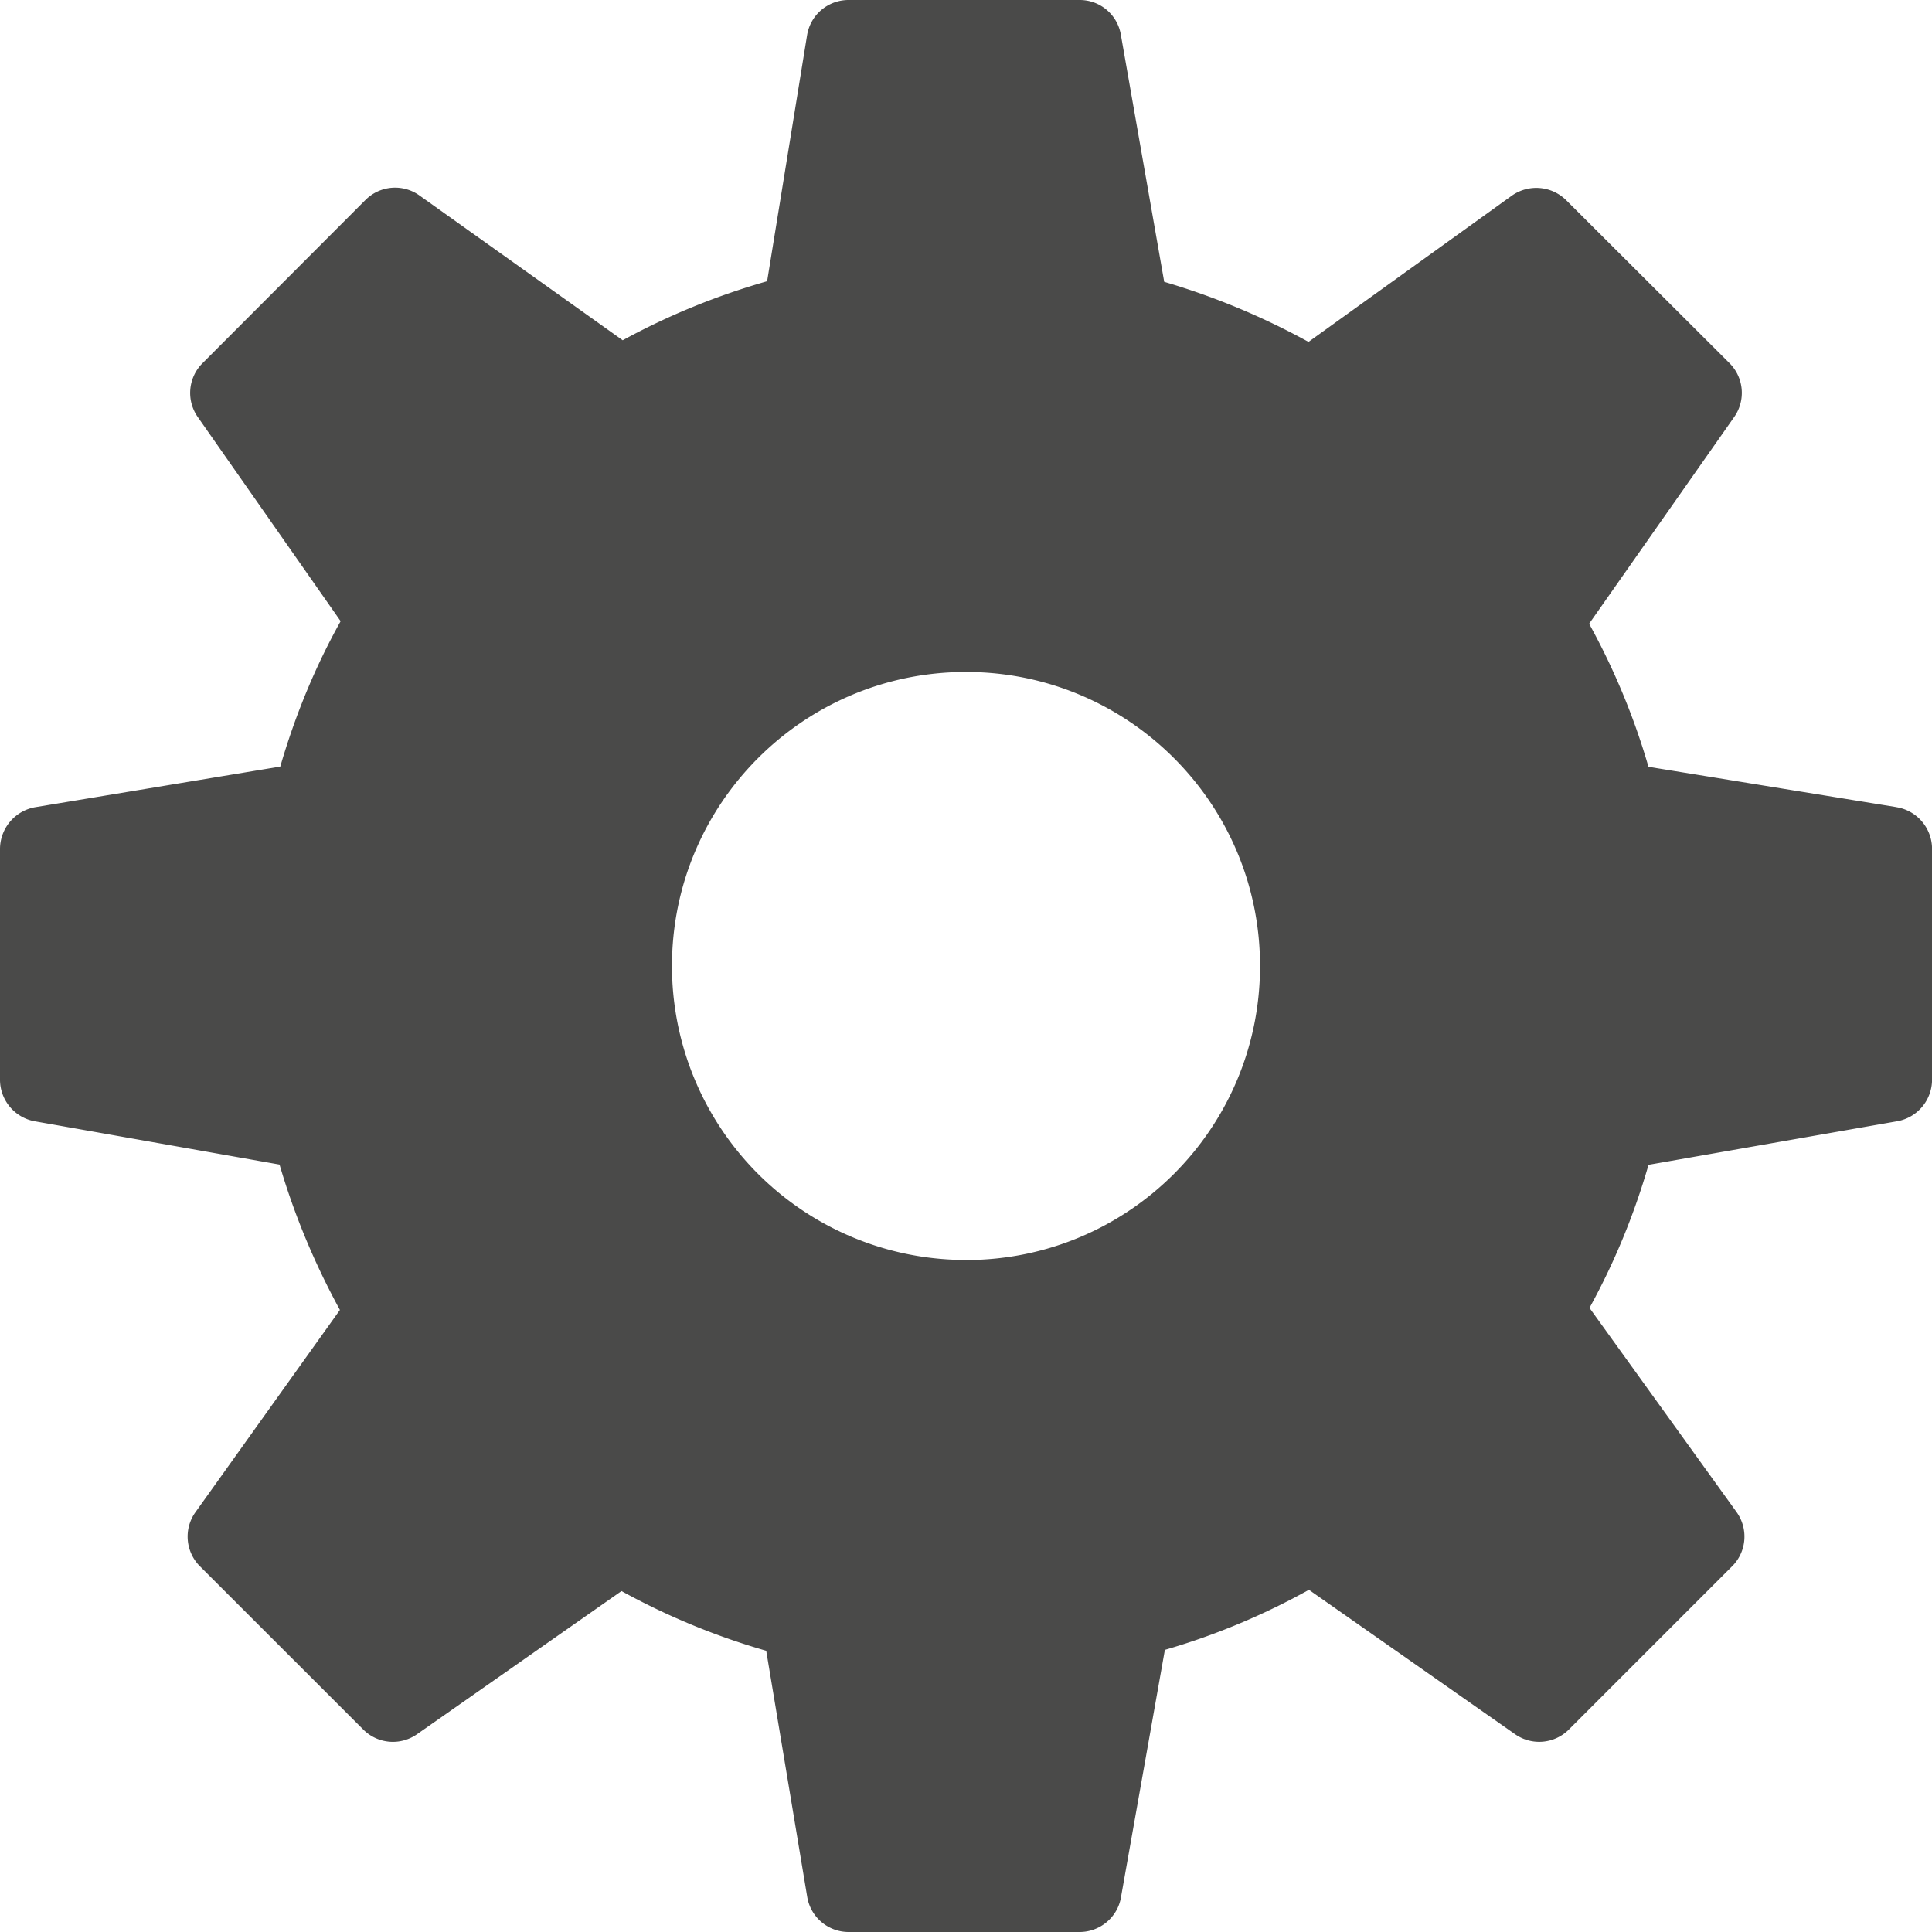 <svg xmlns="http://www.w3.org/2000/svg" width="32" height="32" viewBox="0 0 32 32">
    <path fill="#4A4A49" fill-rule="evenodd" d="M31.413 13.369l-4.109-.668c-.239-.826-.57-1.62-.983-2.37l2.402-3.423a.695.695 0 0 0-.076-.892l-2.706-2.7a.703.703 0 0 0-.898-.077l-3.37 2.424c-.76-.418-1.559-.75-2.39-.995L18.565.576A.69.69 0 0 0 17.88 0h-3.826a.695.695 0 0 0-.686.582l-.662 4.076c-.838.24-1.636.565-2.392.978L6.951 3.24a.693.693 0 0 0-.896.07L3.353 6.017a.695.695 0 0 0-.076.892l2.365 3.38c-.425.76-.756 1.57-1 2.408l-4.06.673a.705.705 0 0 0-.582.69v3.826a.7.7 0 0 0 .576.686l4.054.717c.245.837.582 1.641 1 2.408L3.24 25.043a.695.695 0 0 0 .07.898l2.707 2.706c.24.24.615.271.892.076l3.385-2.37c.76.418 1.565.75 2.397.989l.679 4.076a.695.695 0 0 0 .686.582h3.826c.337 0 .63-.245.685-.576l.727-4.097a11.504 11.504 0 0 0 2.386-.995l3.413 2.391a.695.695 0 0 0 .892-.076l2.706-2.706c.24-.24.271-.62.071-.898l-2.435-3.38c.413-.75.739-1.543.978-2.37l4.12-.722a.7.7 0 0 0 .576-.686V14.06a.7.7 0 0 0-.587-.69zM16 20.869A4.868 4.868 0 0 1 11.13 16c0-2.69 2.18-4.87 4.87-4.87s4.87 2.18 4.87 4.87-2.18 4.87-4.87 4.87z"/>
</svg>
